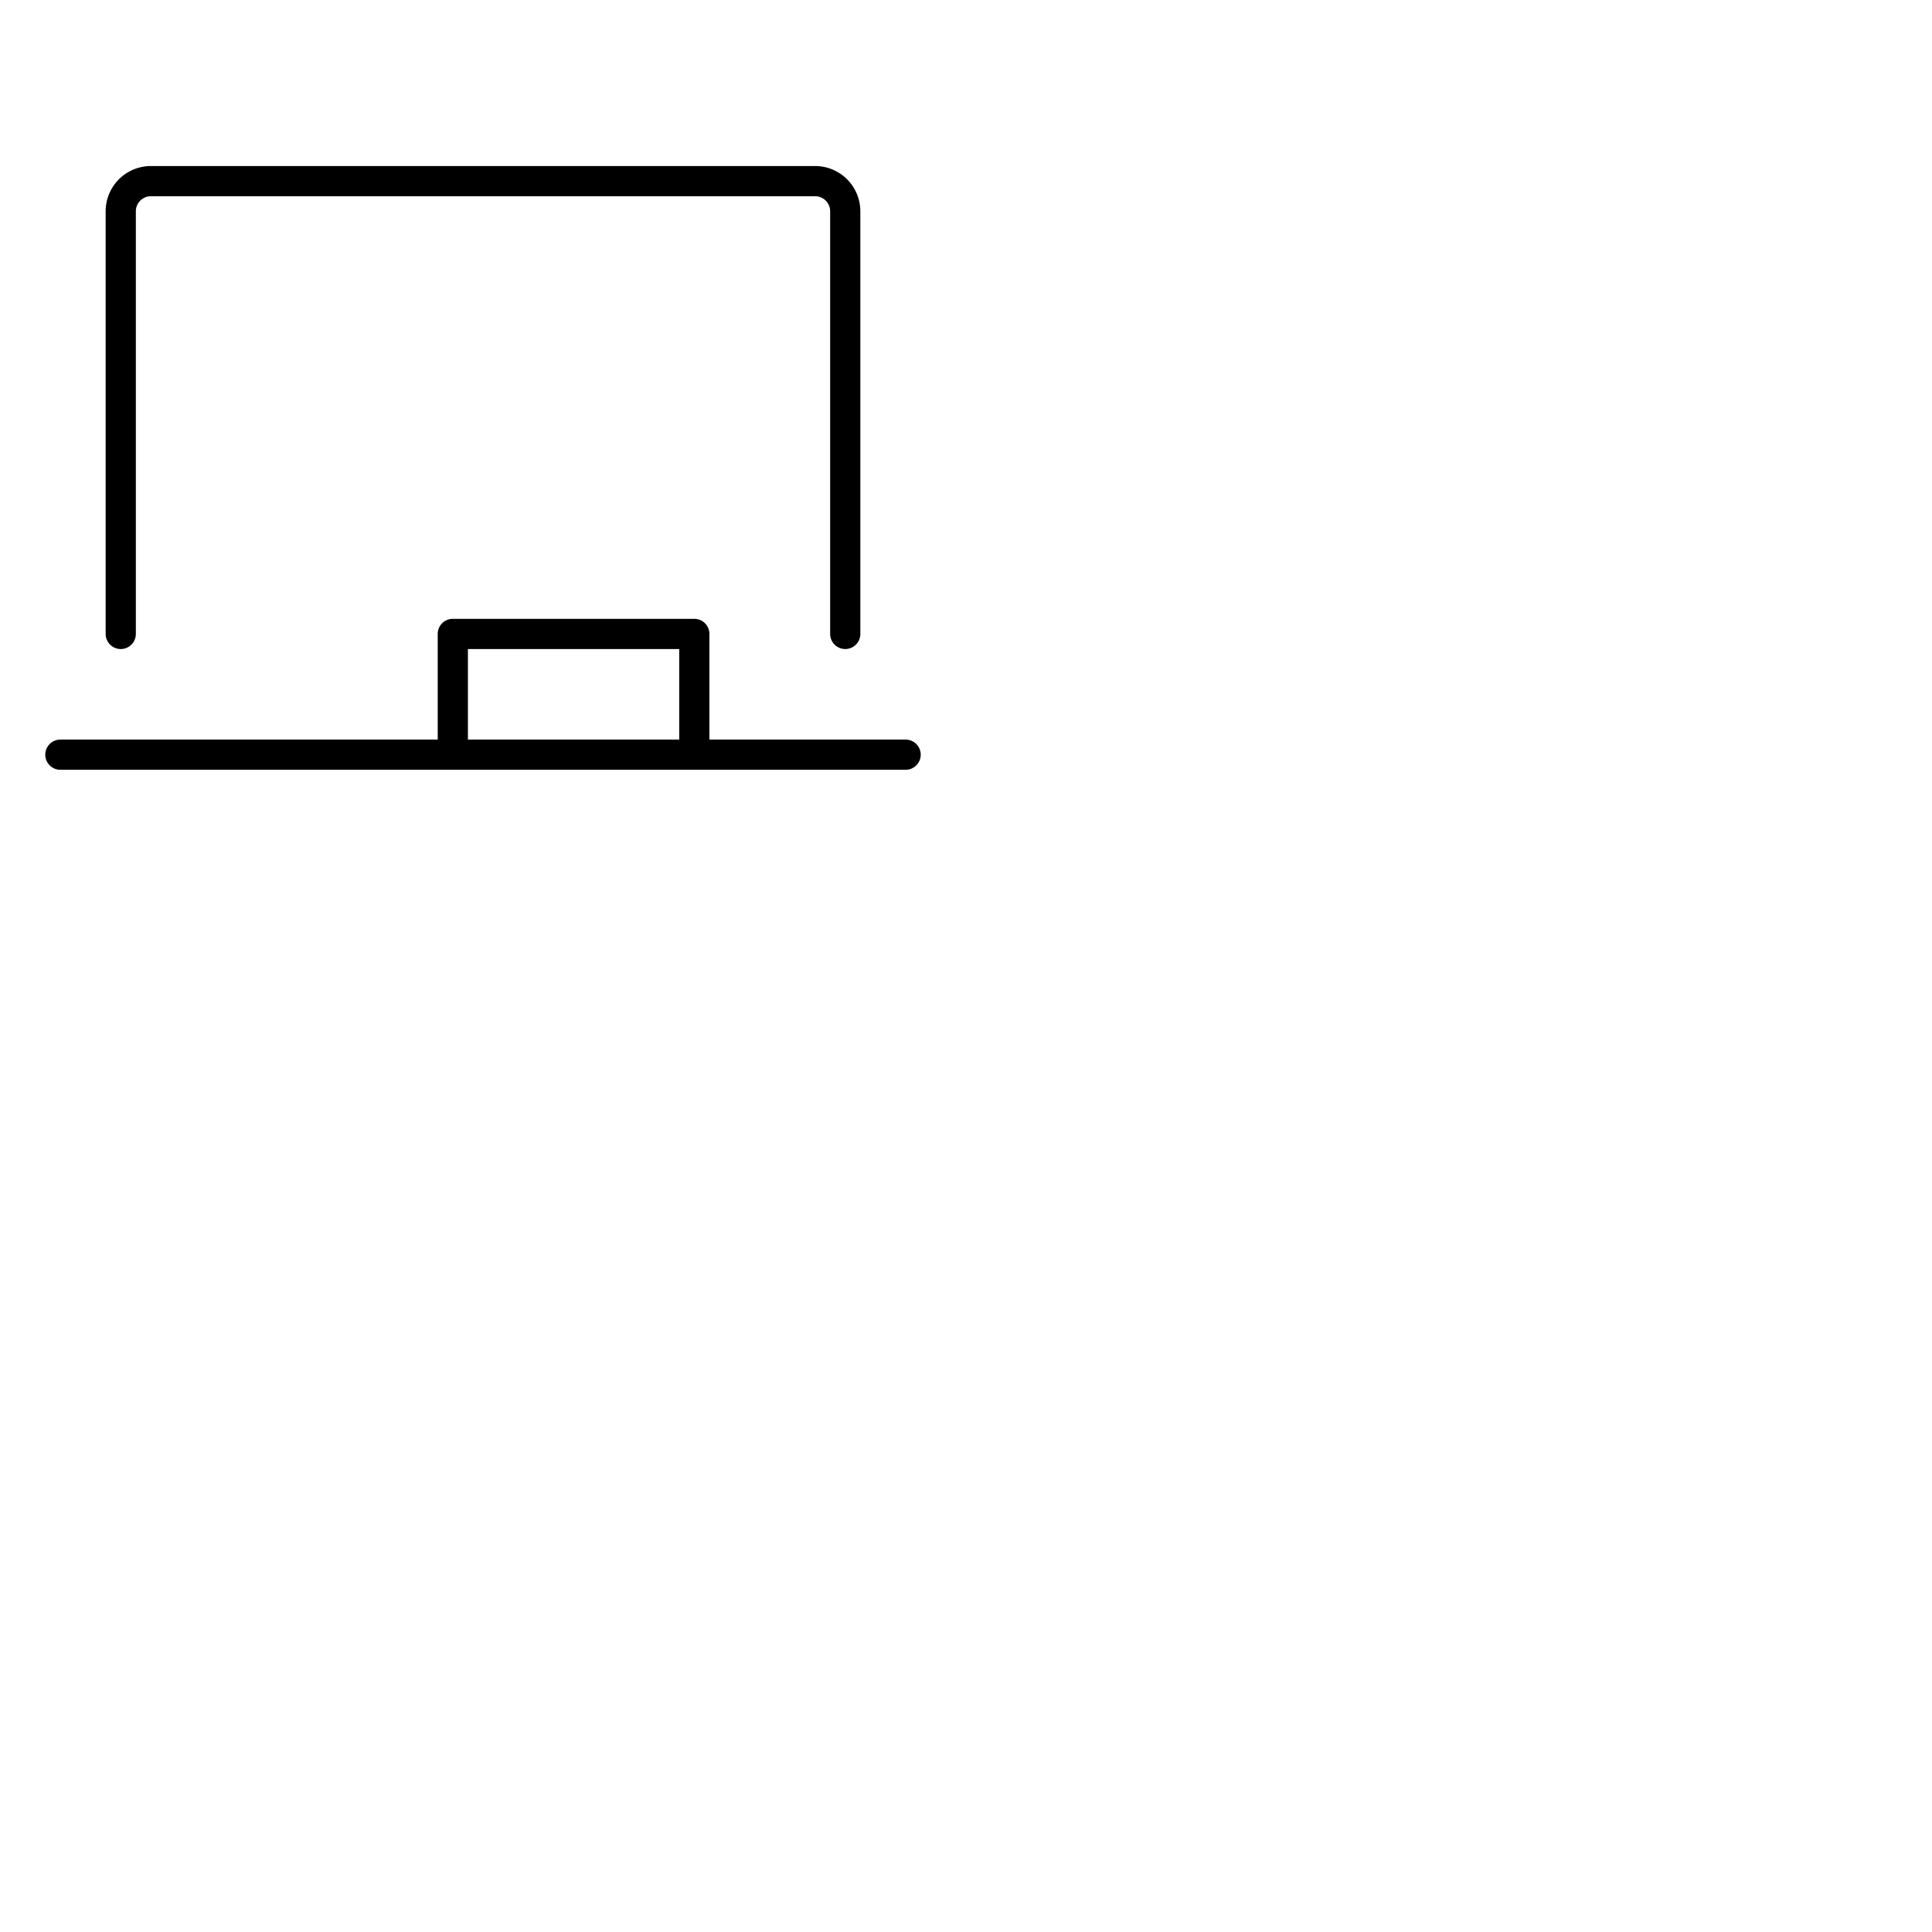 <svg xmlns="http://www.w3.org/2000/svg" version="1.1" viewBox="0 0 512 512" fill="currentColor"><path fill="currentColor" d="M28 168V56a12 12 0 0 1 12-12h176a12 12 0 0 1 12 12v112a4 4 0 0 1-8 0V56a4 4 0 0 0-4-4H40a4 4 0 0 0-4 4v112a4 4 0 0 1-8 0m216 32a4 4 0 0 1-4 4H16a4 4 0 0 1 0-8h100v-28a4 4 0 0 1 4-4h64a4 4 0 0 1 4 4v28h52a4 4 0 0 1 4 4m-120-4h56v-24h-56Z"/></svg>